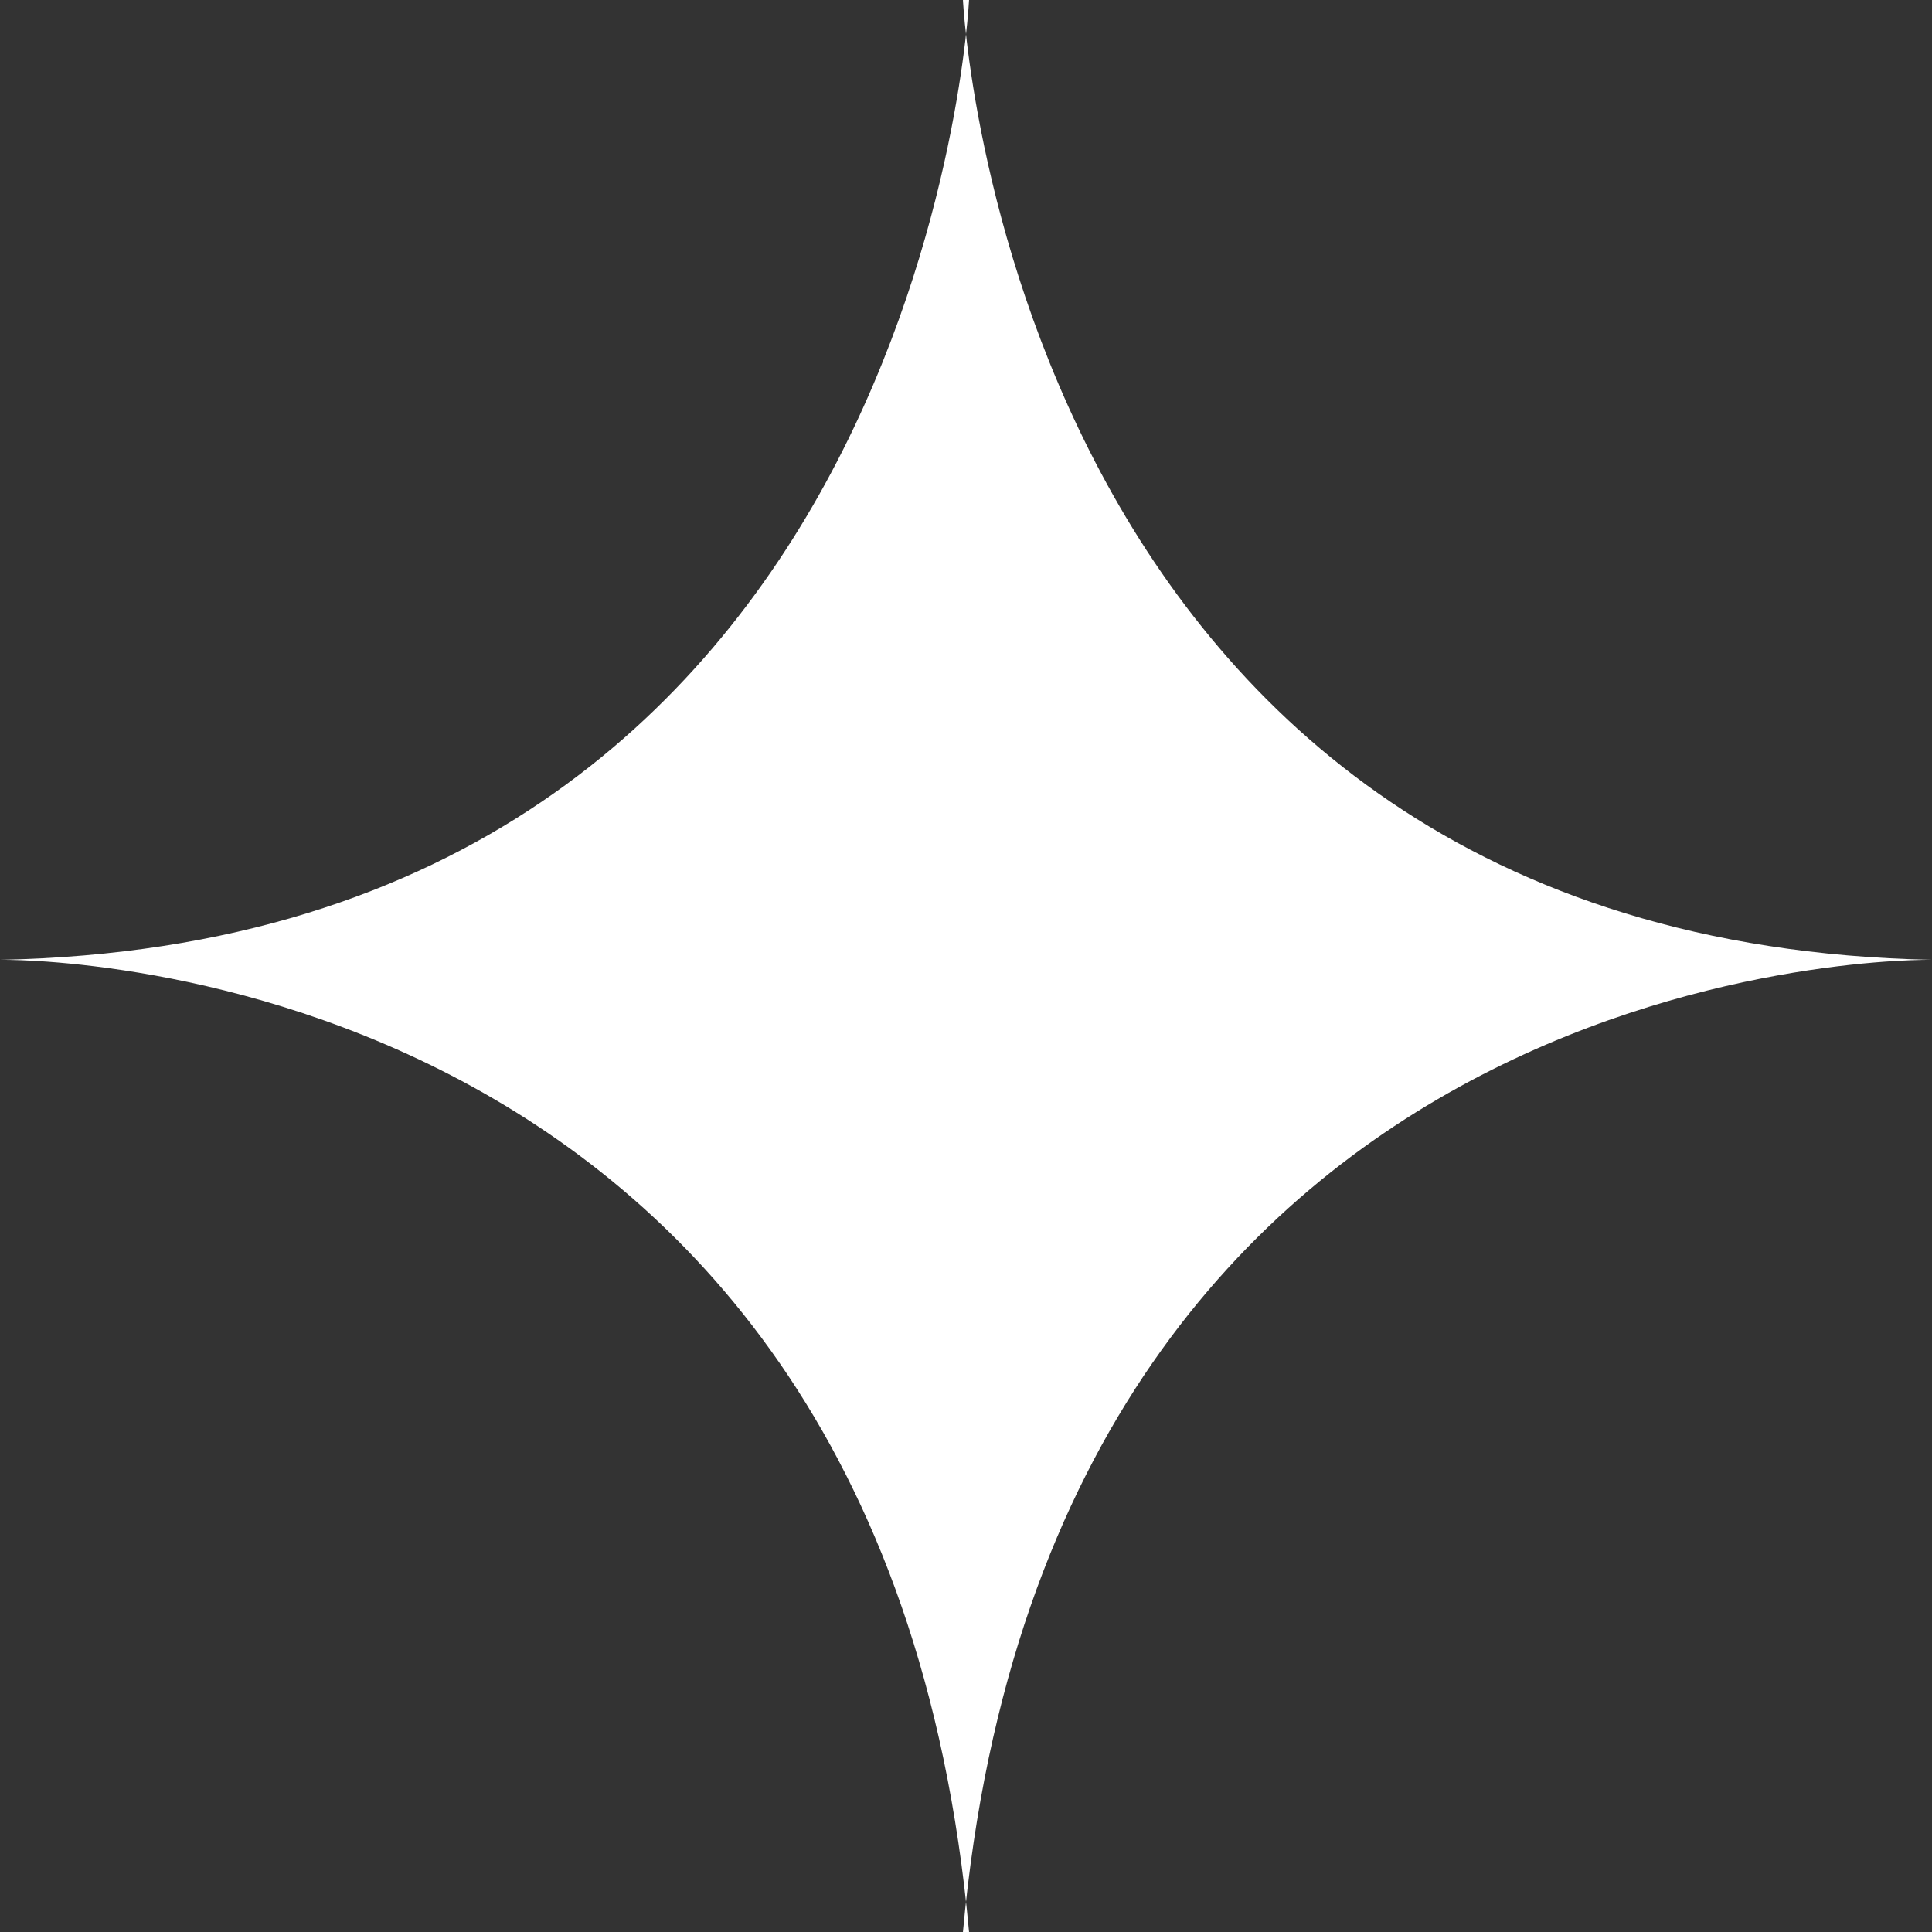 <svg width="50" height="50" viewBox="0 0 50 50" fill="none" xmlns="http://www.w3.org/2000/svg">
<rect x="0" y="0" width="50" height="50" fill="#333333" stroke="none"/>
<path d="M24.921 50C27.254 24.414 50 24.84 50 24.84C26.086 24.361 24.921 0 24.921 0H25.079C25.079 0 23.914 24.361 0 24.84C0 24.84 22.746 24.414 25.079 50" fill="white"/>
</svg>
